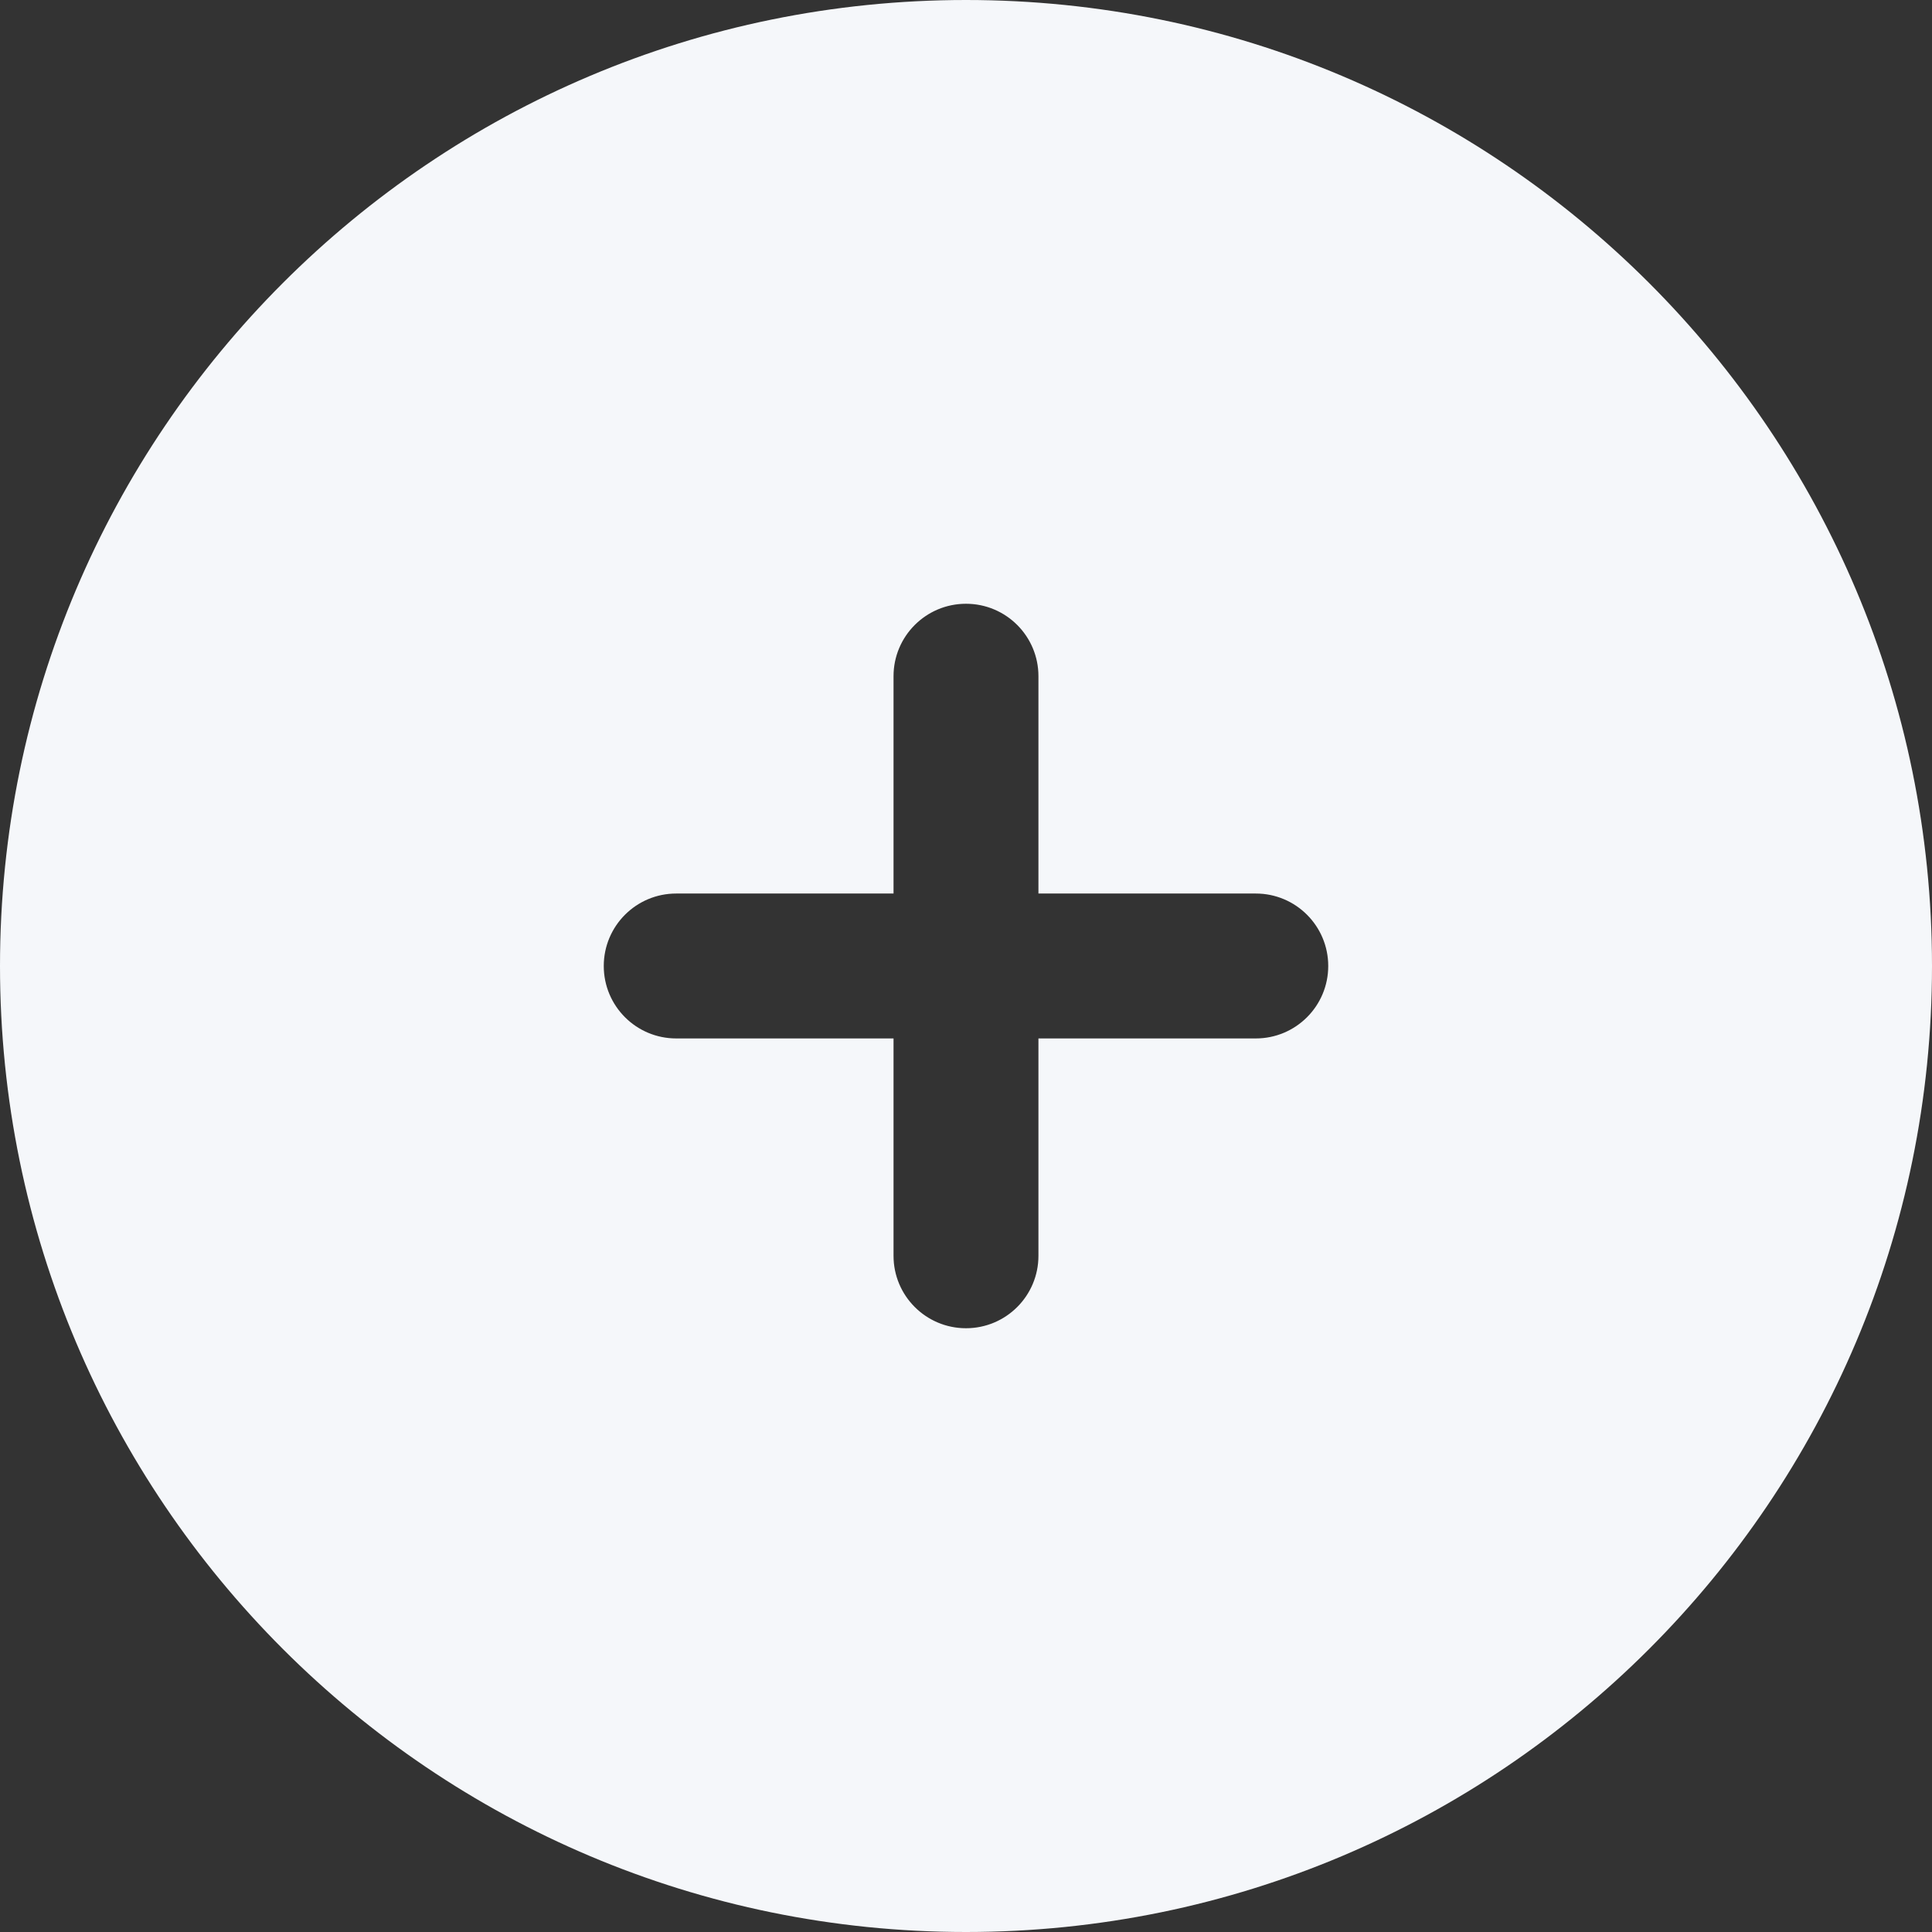 <svg width="63" height="63" viewBox="0 0 63 63" fill="none" xmlns="http://www.w3.org/2000/svg">
<rect x="0" y="0" width="63" height="63" fill="#333333" stroke="none"/>
<path fill-rule="evenodd" clip-rule="evenodd" d="M31.5 63C48.897 63 63 48.897 63 31.5C63 14.103 48.897 0 31.5 0C14.103 0 0 14.103 0 31.5C0 48.897 14.103 63 31.5 63ZM33.862 22.05C33.862 20.745 32.805 19.688 31.5 19.688C30.195 19.688 29.137 20.745 29.137 22.05V29.137H22.05C20.745 29.137 19.688 30.195 19.688 31.5C19.688 32.805 20.745 33.862 22.05 33.862H29.137V40.95C29.137 42.255 30.195 43.312 31.5 43.312C32.805 43.312 33.862 42.255 33.862 40.95V33.862H40.95C42.255 33.862 43.312 32.805 43.312 31.5C43.312 30.195 42.255 29.137 40.95 29.137H33.862V22.05Z" fill="#F5F7FA"/>
</svg>

